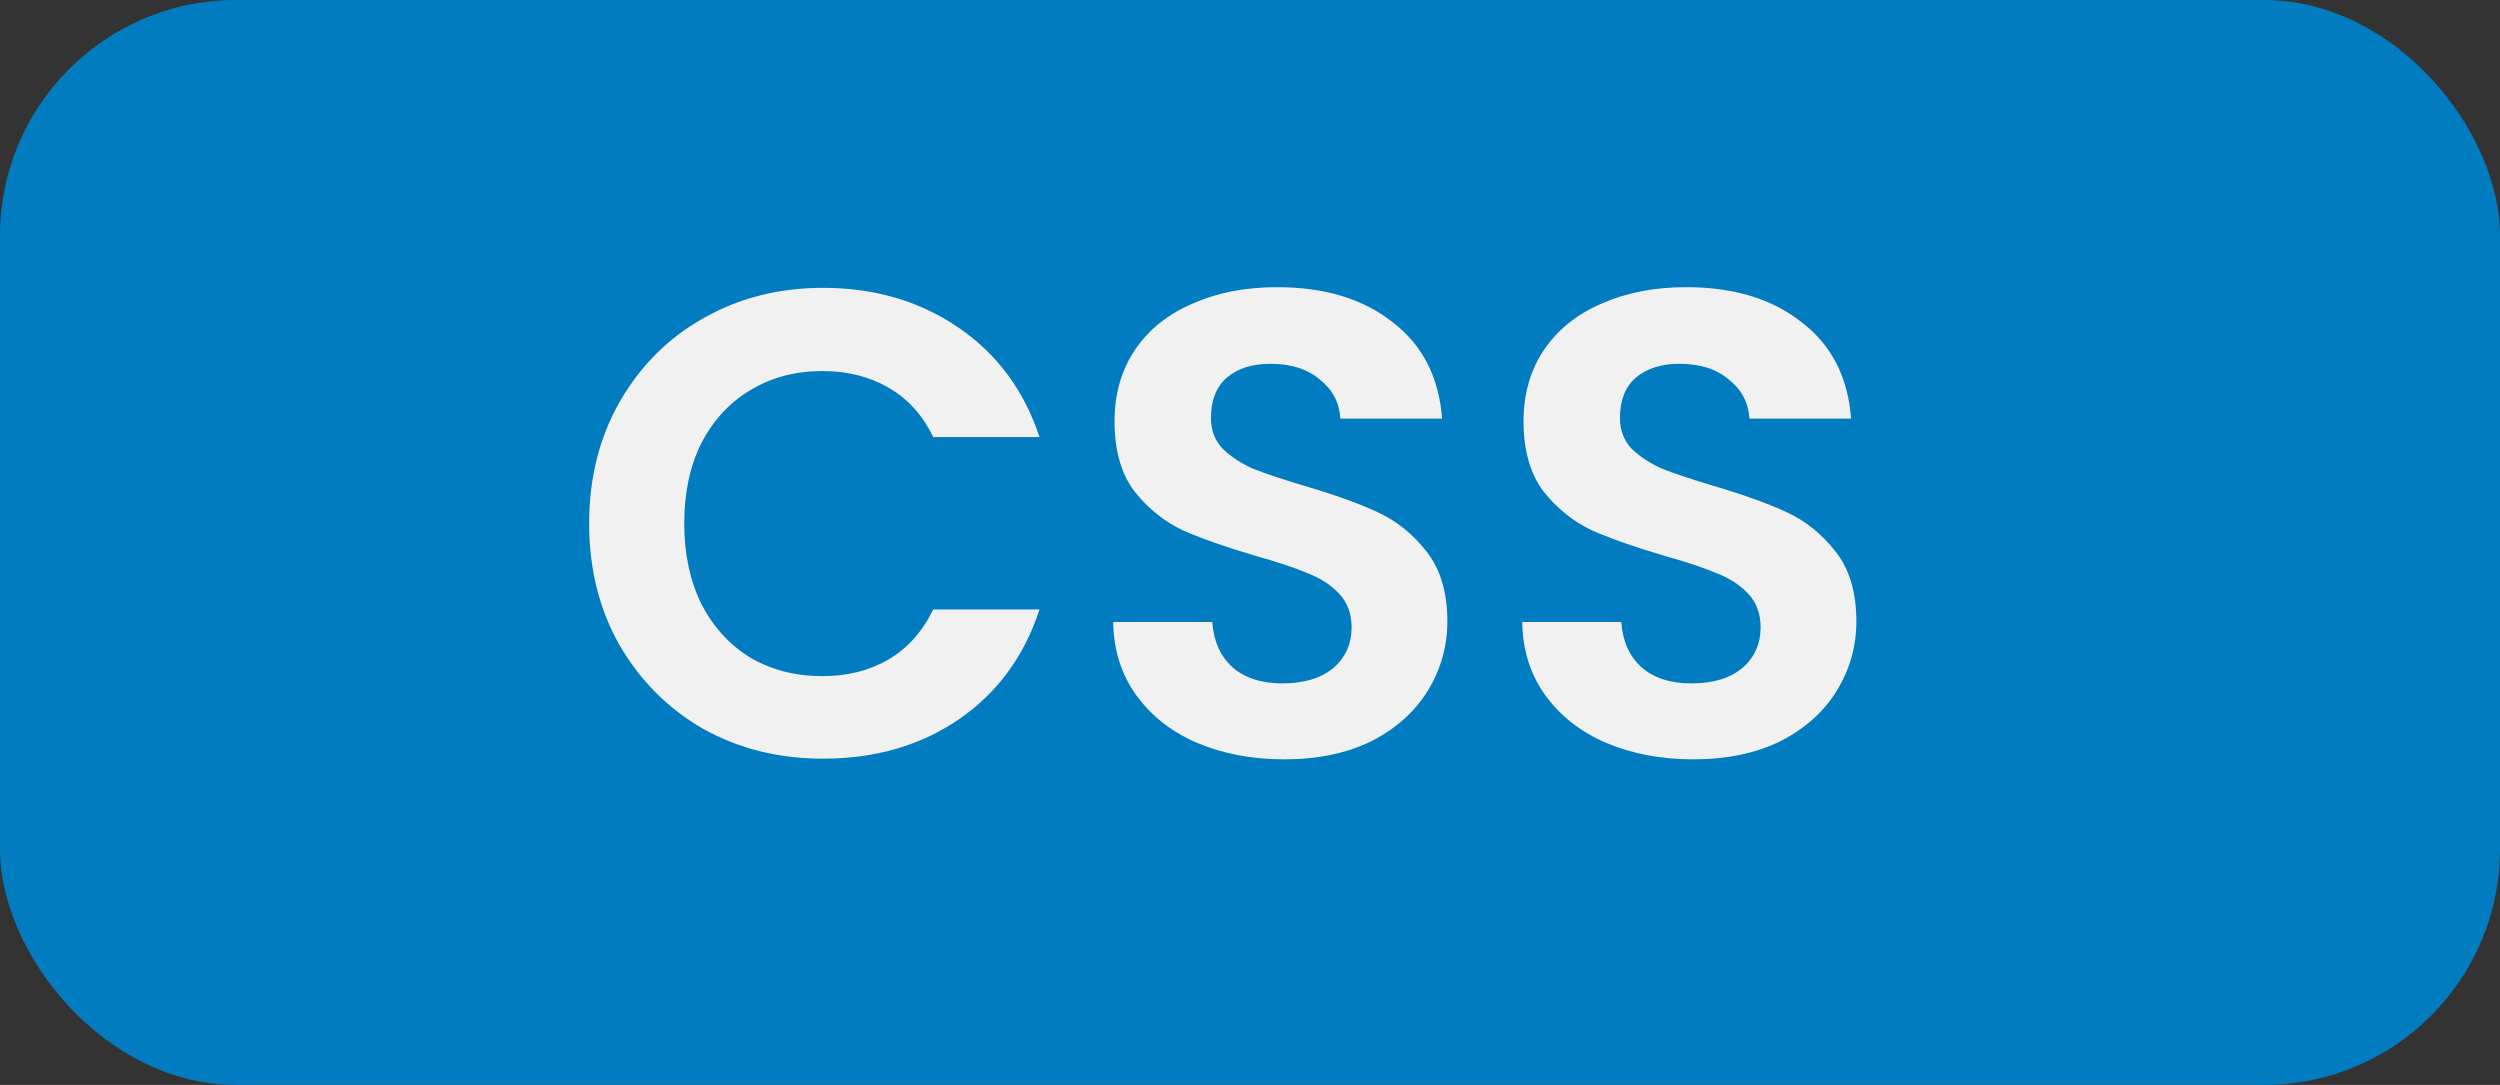 <svg width="53" height="23" viewBox="0 0 53 23" fill="none" xmlns="http://www.w3.org/2000/svg">
<rect x="0" y="0" width="53" height="23" fill="#333333" stroke="none"/>
<rect width="53" height="23" rx="5" fill="#027CC0"/>
<path d="M12.49 11.1C12.49 10.139 12.705 9.28 13.134 8.524C13.573 7.759 14.165 7.166 14.912 6.746C15.668 6.317 16.513 6.102 17.446 6.102C18.538 6.102 19.495 6.382 20.316 6.942C21.137 7.502 21.711 8.277 22.038 9.266H19.784C19.56 8.799 19.243 8.449 18.832 8.216C18.431 7.983 17.964 7.866 17.432 7.866C16.863 7.866 16.354 8.001 15.906 8.272C15.467 8.533 15.122 8.907 14.87 9.392C14.627 9.877 14.506 10.447 14.506 11.1C14.506 11.744 14.627 12.313 14.87 12.808C15.122 13.293 15.467 13.671 15.906 13.942C16.354 14.203 16.863 14.334 17.432 14.334C17.964 14.334 18.431 14.217 18.832 13.984C19.243 13.741 19.56 13.387 19.784 12.92H22.038C21.711 13.919 21.137 14.698 20.316 15.258C19.504 15.809 18.547 16.084 17.446 16.084C16.513 16.084 15.668 15.874 14.912 15.454C14.165 15.025 13.573 14.432 13.134 13.676C12.705 12.92 12.49 12.061 12.49 11.1ZM27.226 16.098C26.545 16.098 25.929 15.981 25.378 15.748C24.837 15.515 24.407 15.179 24.09 14.74C23.773 14.301 23.609 13.783 23.6 13.186H25.7C25.728 13.587 25.868 13.905 26.12 14.138C26.381 14.371 26.736 14.488 27.184 14.488C27.641 14.488 28.001 14.381 28.262 14.166C28.523 13.942 28.654 13.653 28.654 13.298C28.654 13.009 28.565 12.771 28.388 12.584C28.211 12.397 27.987 12.253 27.716 12.15C27.455 12.038 27.091 11.917 26.624 11.786C25.989 11.599 25.471 11.417 25.07 11.24C24.678 11.053 24.337 10.778 24.048 10.414C23.768 10.041 23.628 9.546 23.628 8.93C23.628 8.351 23.773 7.847 24.062 7.418C24.351 6.989 24.757 6.662 25.28 6.438C25.803 6.205 26.4 6.088 27.072 6.088C28.08 6.088 28.897 6.335 29.522 6.83C30.157 7.315 30.507 7.997 30.572 8.874H28.416C28.397 8.538 28.253 8.263 27.982 8.048C27.721 7.824 27.371 7.712 26.932 7.712C26.549 7.712 26.241 7.81 26.008 8.006C25.784 8.202 25.672 8.487 25.672 8.86C25.672 9.121 25.756 9.341 25.924 9.518C26.101 9.686 26.316 9.826 26.568 9.938C26.829 10.041 27.193 10.162 27.66 10.302C28.295 10.489 28.813 10.675 29.214 10.862C29.615 11.049 29.961 11.329 30.25 11.702C30.539 12.075 30.684 12.565 30.684 13.172C30.684 13.695 30.549 14.18 30.278 14.628C30.007 15.076 29.611 15.435 29.088 15.706C28.565 15.967 27.945 16.098 27.226 16.098ZM35.897 16.098C35.216 16.098 34.6 15.981 34.049 15.748C33.508 15.515 33.079 15.179 32.761 14.74C32.444 14.301 32.281 13.783 32.271 13.186H34.371C34.399 13.587 34.539 13.905 34.791 14.138C35.053 14.371 35.407 14.488 35.855 14.488C36.313 14.488 36.672 14.381 36.933 14.166C37.195 13.942 37.325 13.653 37.325 13.298C37.325 13.009 37.237 12.771 37.059 12.584C36.882 12.397 36.658 12.253 36.387 12.15C36.126 12.038 35.762 11.917 35.295 11.786C34.661 11.599 34.143 11.417 33.741 11.24C33.349 11.053 33.009 10.778 32.719 10.414C32.439 10.041 32.299 9.546 32.299 8.93C32.299 8.351 32.444 7.847 32.733 7.418C33.023 6.989 33.429 6.662 33.951 6.438C34.474 6.205 35.071 6.088 35.743 6.088C36.751 6.088 37.568 6.335 38.193 6.83C38.828 7.315 39.178 7.997 39.243 8.874H37.087C37.069 8.538 36.924 8.263 36.653 8.048C36.392 7.824 36.042 7.712 35.603 7.712C35.221 7.712 34.913 7.81 34.679 8.006C34.455 8.202 34.343 8.487 34.343 8.86C34.343 9.121 34.427 9.341 34.595 9.518C34.773 9.686 34.987 9.826 35.239 9.938C35.501 10.041 35.865 10.162 36.331 10.302C36.966 10.489 37.484 10.675 37.885 10.862C38.287 11.049 38.632 11.329 38.921 11.702C39.211 12.075 39.355 12.565 39.355 13.172C39.355 13.695 39.22 14.18 38.949 14.628C38.679 15.076 38.282 15.435 37.759 15.706C37.237 15.967 36.616 16.098 35.897 16.098Z" fill="#F1F1F1"/>
</svg>
